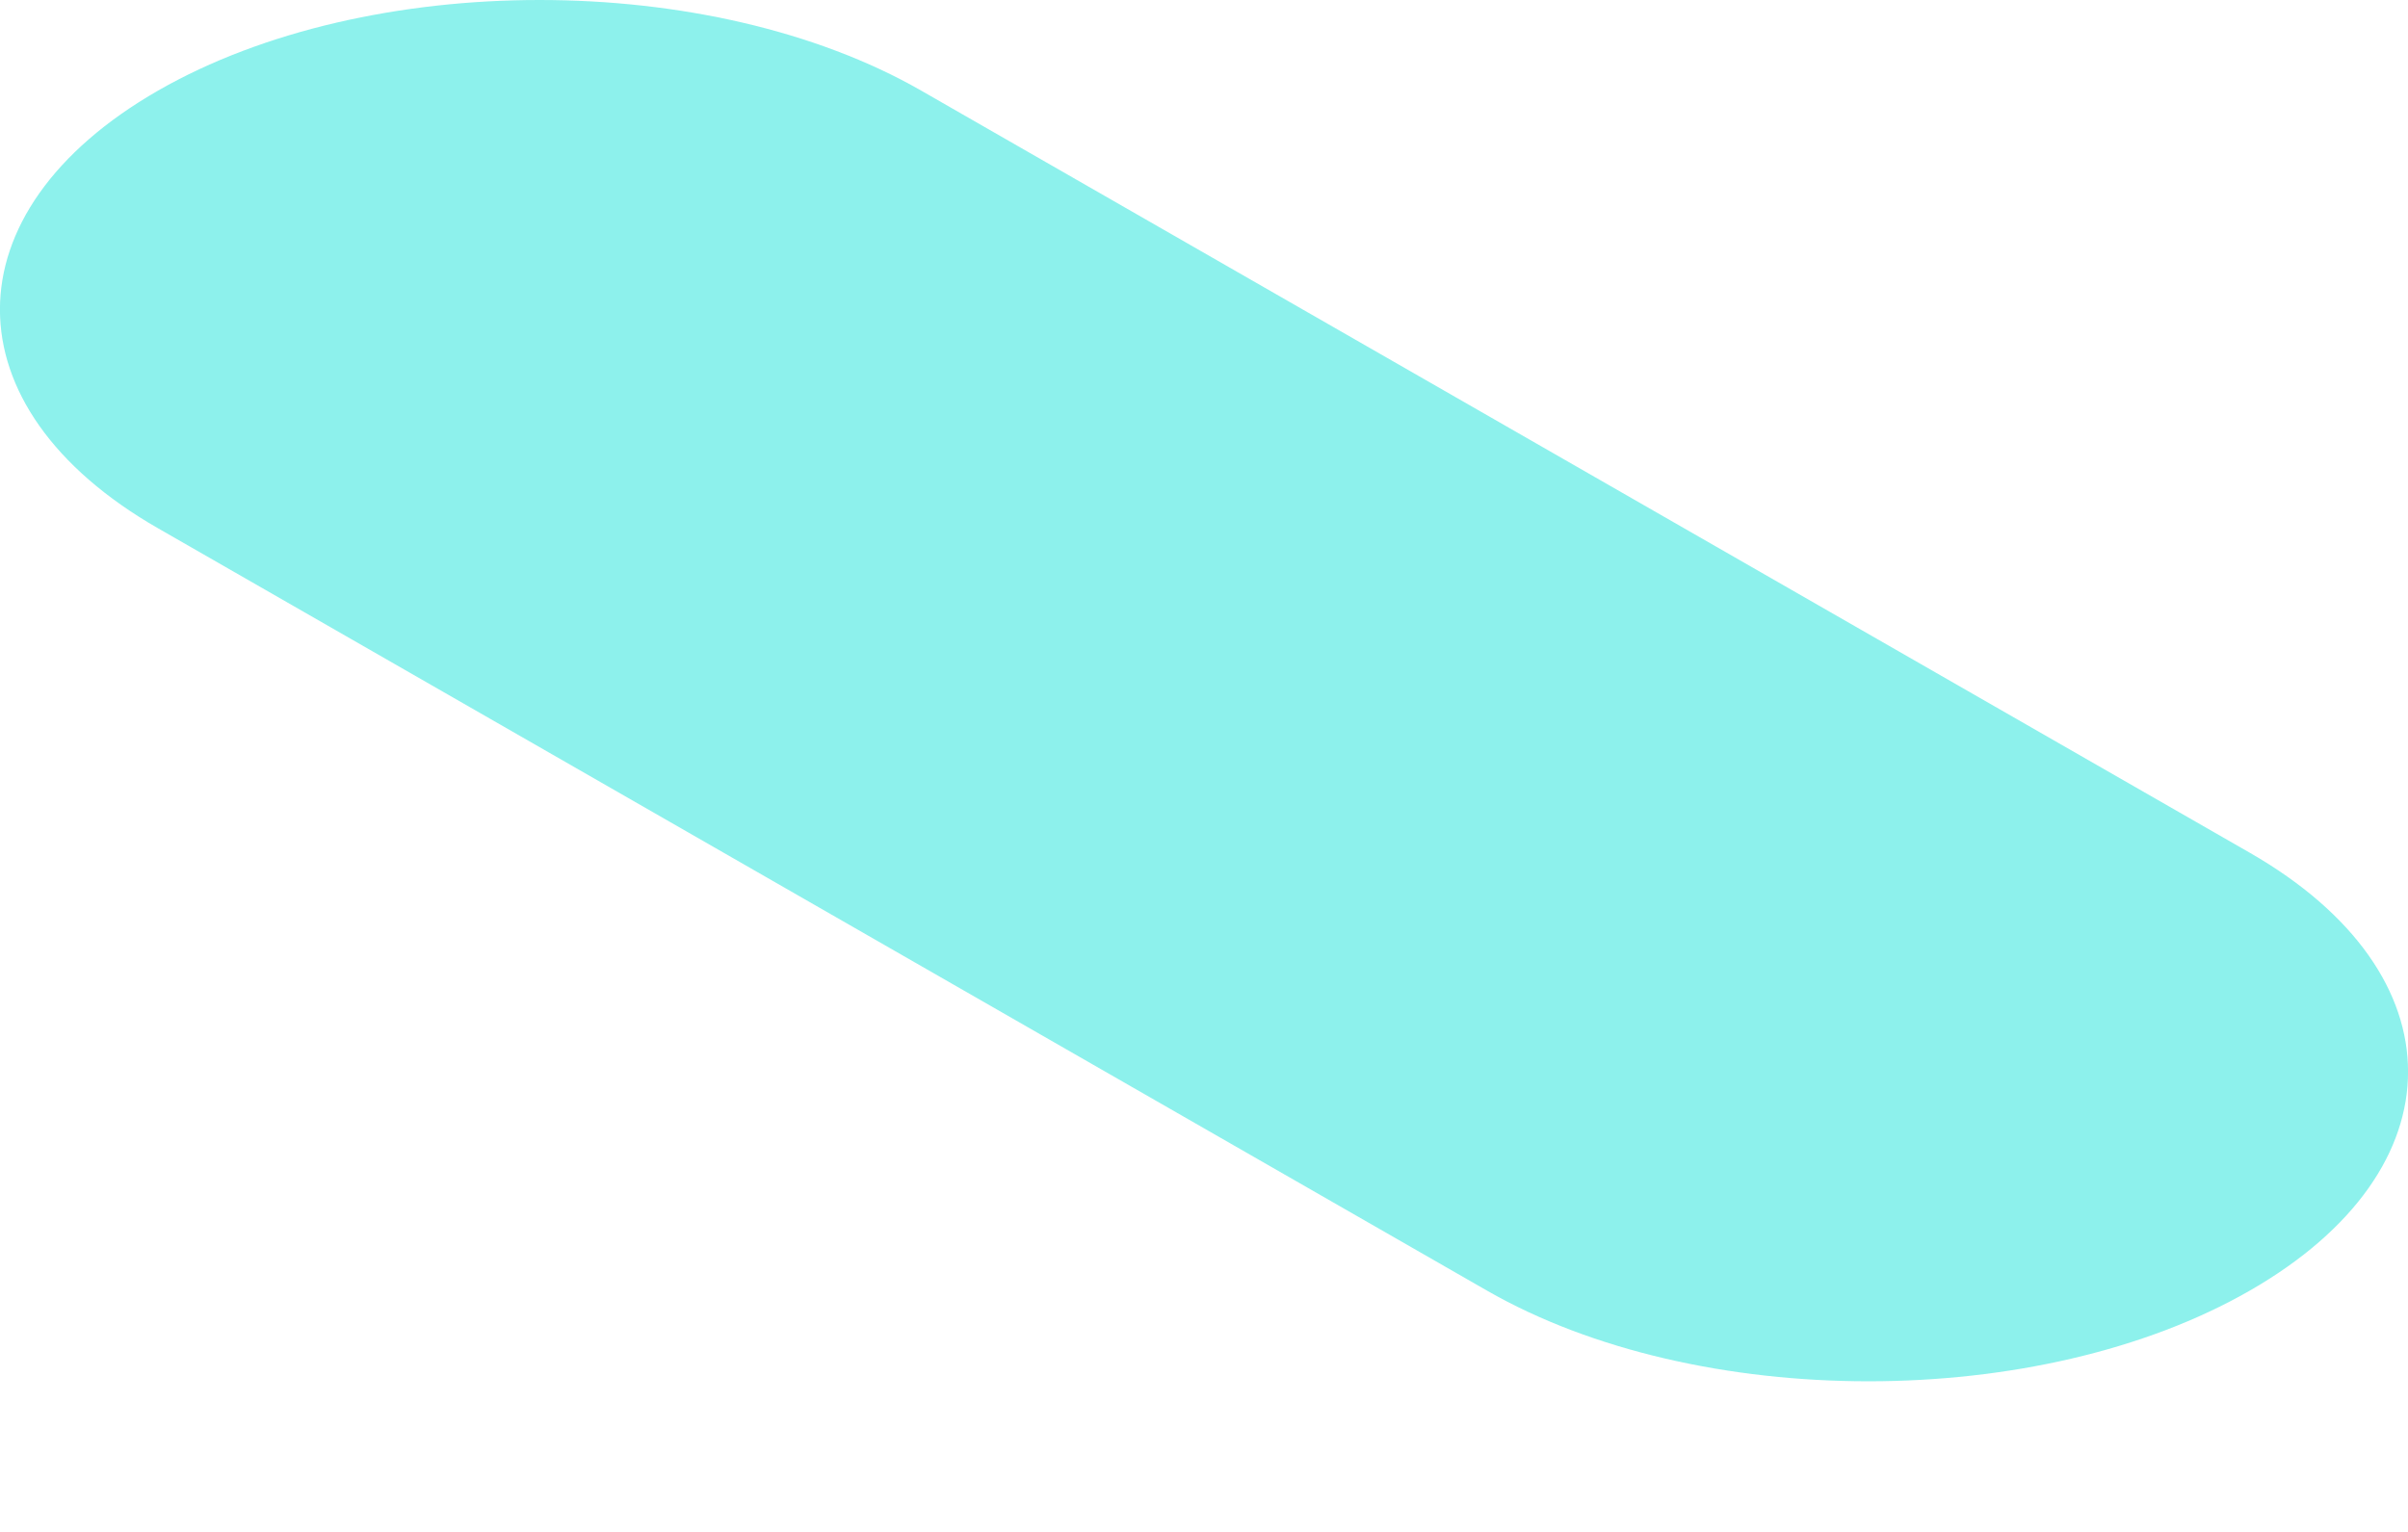 <svg width="11" height="7" viewBox="0 0 11 7" fill="none" xmlns="http://www.w3.org/2000/svg">
<path opacity="0.6" d="M6.792 5.897L0.722 2.414C-0.241 1.862 -0.241 0.967 0.722 0.414C1.684 -0.138 3.245 -0.138 4.208 0.414L10.278 3.897C11.241 4.45 11.241 5.344 10.278 5.897C9.316 6.45 7.755 6.45 6.792 5.897Z" fill="#42E8E0"/>
</svg>

